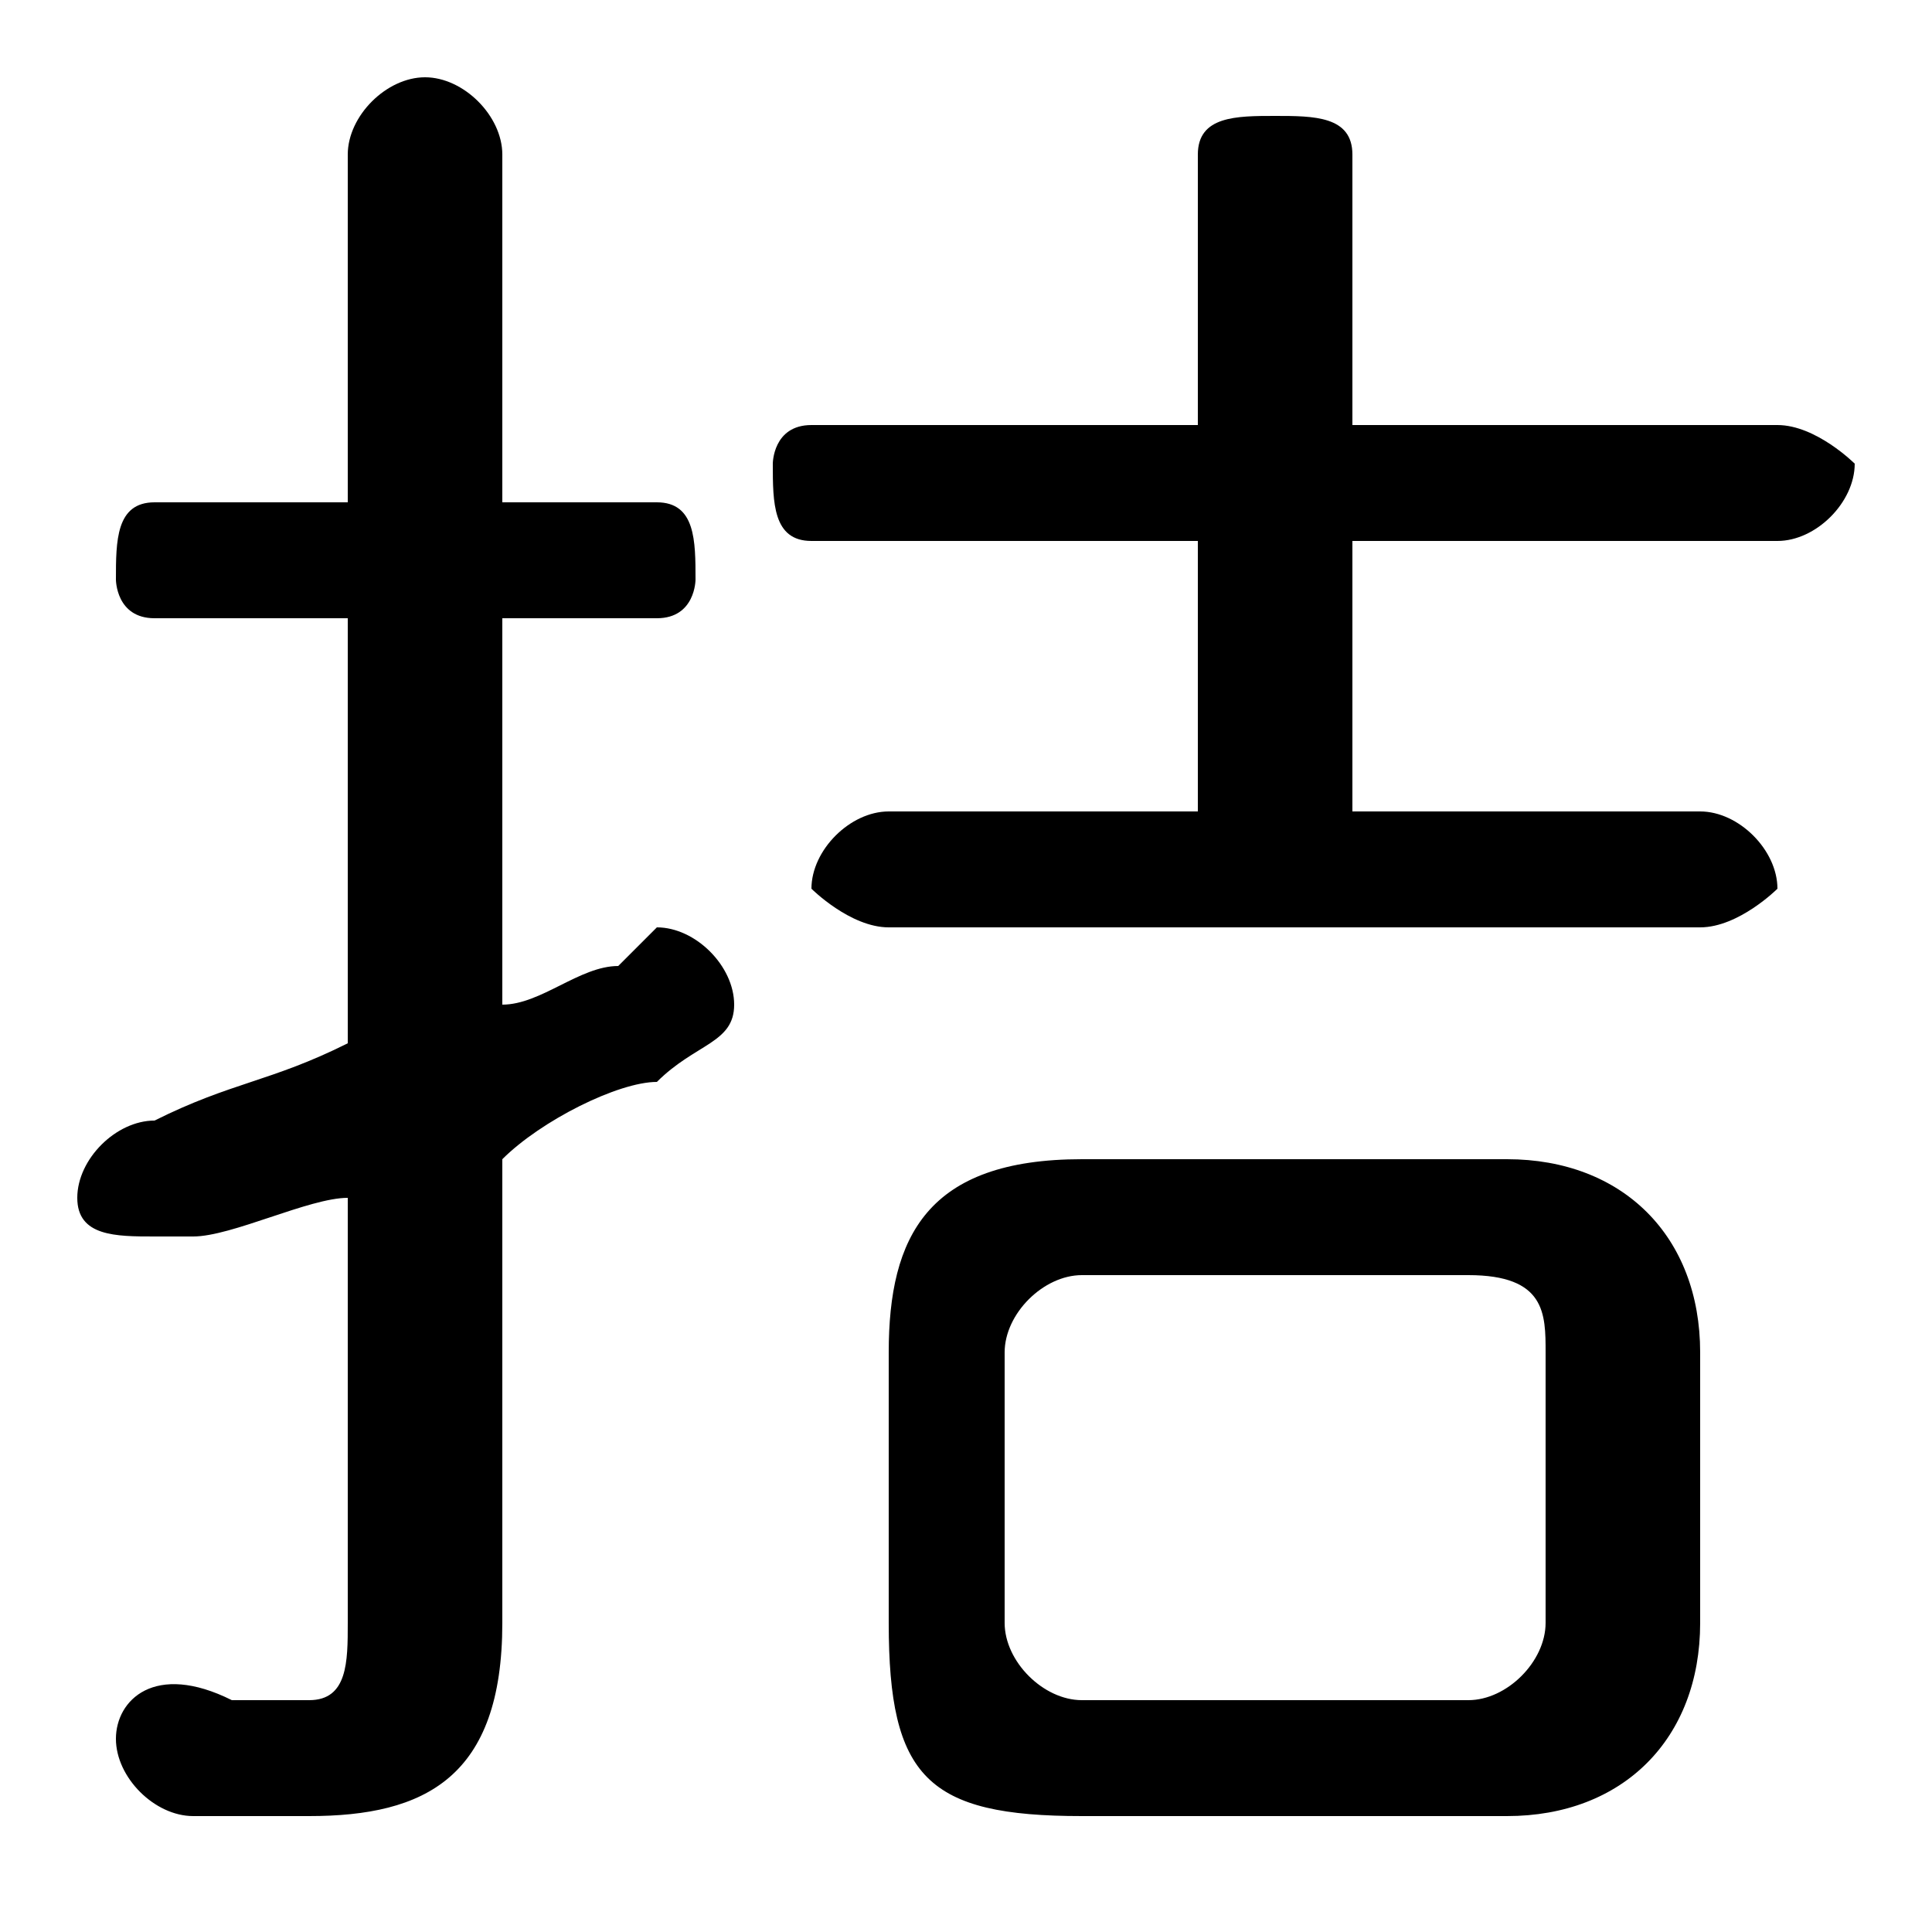 <svg xmlns="http://www.w3.org/2000/svg" viewBox="0 -44.0 50.0 50.0">
    <rect x="0" y="-44.0" width="50.0" height="50.0" fill="#808080" stroke="none"/>
    <g transform="scale(1, -1)">
        <!-- ボディの枠 -->
        <rect x="0" y="-6.0" width="50.0" height="50.0"
            stroke="white" fill="white"/>
        <!-- グリフ座標系の原点 -->
        <circle cx="0" cy="0" r="5" fill="white"/>
        <!-- グリフのアウトライン -->
        <g style="fill:black;stroke:#000000;stroke-width:0;stroke-linecap:round;stroke-linejoin:round;">
        <path d="M 39.0 -3.0 C 42.0 -3.0 44.0 -1.0 44.0 2.0 L 44.0 9.0 C 44.0 12.0 42.0 14.0 39.0 14.0 L 28.0 14.0 C 24.0 14.0 23.0 12.0 23.0 9.0 L 23.0 2.0 C 23.0 -2.0 24.0 -3.0 28.0 -3.0 Z M 28.0 0.0 C 27.0 0.0 26.0 1.0 26.0 2.0 L 26.0 9.0 C 26.0 10.0 27.0 11.0 28.0 11.0 L 38.0 11.0 C 40.0 11.0 40.0 10.0 40.0 9.0 L 40.0 2.0 C 40.0 1.0 39.0 0.0 38.0 0.0 Z M 13.0 14.0 C 14.0 15.0 16.0 16.0 17.0 16.0 C 18.0 17.0 19.0 17.0 19.0 18.0 C 19.0 19.0 18.0 20.0 17.0 20.0 C 17.0 20.0 16.0 19.0 16.0 19.0 C 15.0 19.0 14.0 18.0 13.0 18.0 L 13.0 28.0 L 17.0 28.0 C 18.0 28.0 18.0 29.0 18.0 29.0 C 18.0 30.0 18.0 31.0 17.0 31.0 L 13.0 31.0 L 13.0 40.0 C 13.0 41.0 12.0 42.0 11.0 42.0 C 10.0 42.0 9.0 41.0 9.0 40.0 L 9.0 31.0 L 4.0 31.0 C 3.0 31.0 3.0 30.0 3.0 29.0 C 3.0 29.0 3.0 28.0 4.0 28.0 L 9.0 28.0 L 9.0 17.0 C 7.0 16.0 6.0 16.0 4.0 15.0 C 3.0 15.0 2.0 14.0 2.0 13.0 C 2.0 12.0 3.0 12.0 4.0 12.0 C 4.0 12.0 4.0 12.0 5.0 12.0 C 6.0 12.0 8.0 13.0 9.0 13.0 L 9.0 2.0 C 9.0 1.0 9.0 0.0 8.0 0.0 C 7.0 0.0 6.0 0.0 6.0 0.0 C 4.0 1.0 3.0 -0.0 3.0 -1.0 C 3.0 -2.0 4.0 -3.0 5.0 -3.0 C 6.0 -3.0 7.0 -3.0 8.0 -3.0 C 11.0 -3.0 13.0 -2.0 13.0 2.0 Z M 35.0 23.0 L 35.0 30.0 L 46.0 30.0 C 47.0 30.0 48.0 31.0 48.0 32.0 C 48.0 32.0 47.0 33.0 46.0 33.0 L 35.0 33.0 L 35.0 40.0 C 35.0 41.0 34.0 41.0 33.0 41.0 C 32.0 41.0 31.0 41.0 31.0 40.0 L 31.0 33.0 L 21.0 33.0 C 20.0 33.0 20.0 32.0 20.0 32.0 C 20.0 31.0 20.0 30.0 21.0 30.0 L 31.0 30.0 L 31.0 23.0 L 23.0 23.0 C 22.0 23.0 21.0 22.0 21.0 21.0 C 21.0 21.0 22.0 20.0 23.0 20.0 L 44.0 20.0 C 45.0 20.0 46.0 21.0 46.0 21.0 C 46.0 22.0 45.0 23.0 44.0 23.0 Z"/>
    </g>
    </g>
</svg>
